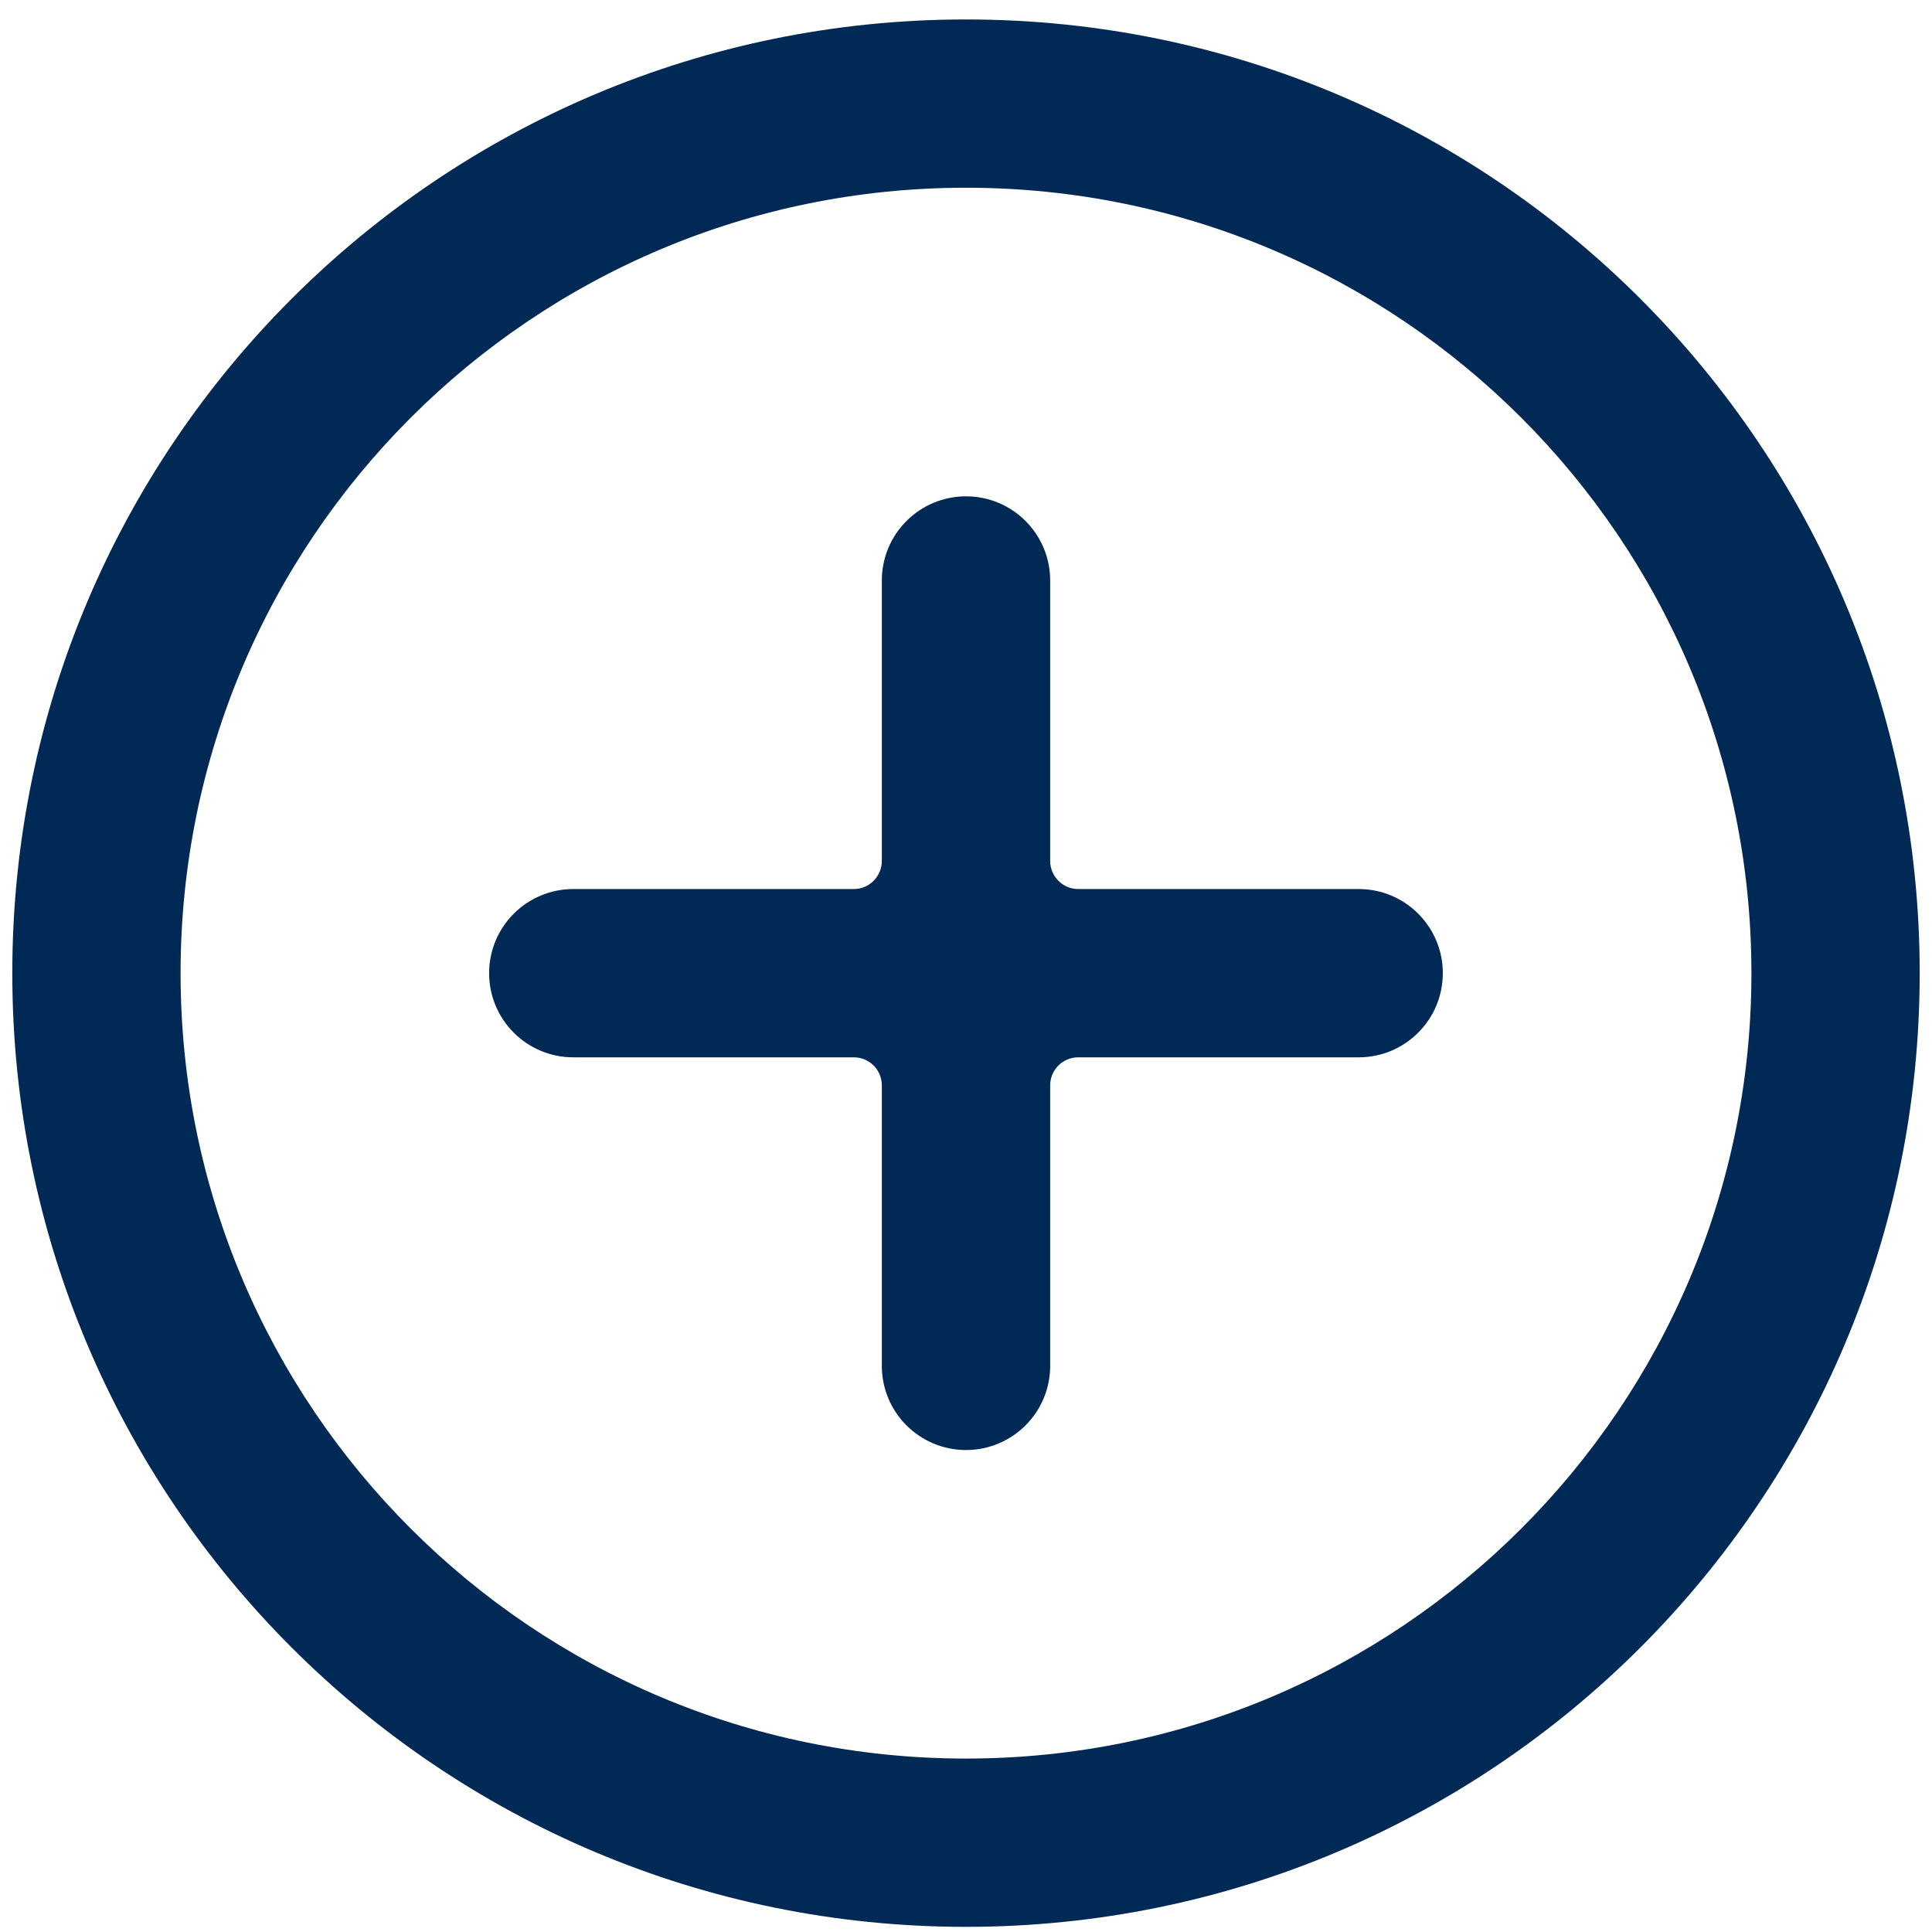 <svg width="30" height="30" viewBox="0 0 30 30" fill="none" xmlns="http://www.w3.org/2000/svg">
<g id="noun-create-1409624 1" clip-path="url(#clip0_1_154)">
<g id="Group">
<path id="Vector" fill-rule="evenodd" clip-rule="evenodd" d="M13.258 13.805H8.902C8.18 13.805 7.595 14.39 7.595 15.111C7.595 15.833 8.18 16.418 8.902 16.418H13.258C13.498 16.418 13.693 16.613 13.693 16.853V21.209C13.693 21.931 14.278 22.516 15 22.516C15.722 22.516 16.307 21.931 16.307 21.209V16.853C16.307 16.613 16.502 16.418 16.742 16.418H21.098C21.819 16.418 22.404 15.833 22.404 15.111C22.404 14.39 21.82 13.805 21.098 13.805H16.742C16.502 13.805 16.307 13.609 16.307 13.369V9.014C16.307 8.292 15.722 7.707 15 7.707C14.278 7.707 13.693 8.292 13.693 9.014V13.369C13.693 13.609 13.498 13.805 13.258 13.805Z" fill="#002956"/>
<path id="Vector_2" d="M15 27.307C21.735 27.307 27.196 21.846 27.196 15.111C27.196 8.376 21.735 2.915 15 2.915C8.265 2.915 2.804 8.376 2.804 15.111C2.804 21.846 8.265 27.307 15 27.307ZM15 29.92C6.821 29.92 0.191 23.29 0.191 15.111C0.191 6.932 6.821 0.302 15 0.302C23.179 0.302 29.809 6.932 29.809 15.111C29.809 23.29 23.179 29.92 15 29.92Z" fill="#002956"/>
</g>
</g>
<defs>
<clipPath id="clip0_1_154">
<rect width="30" height="30" fill="white"/>
</clipPath>
</defs>
</svg>
